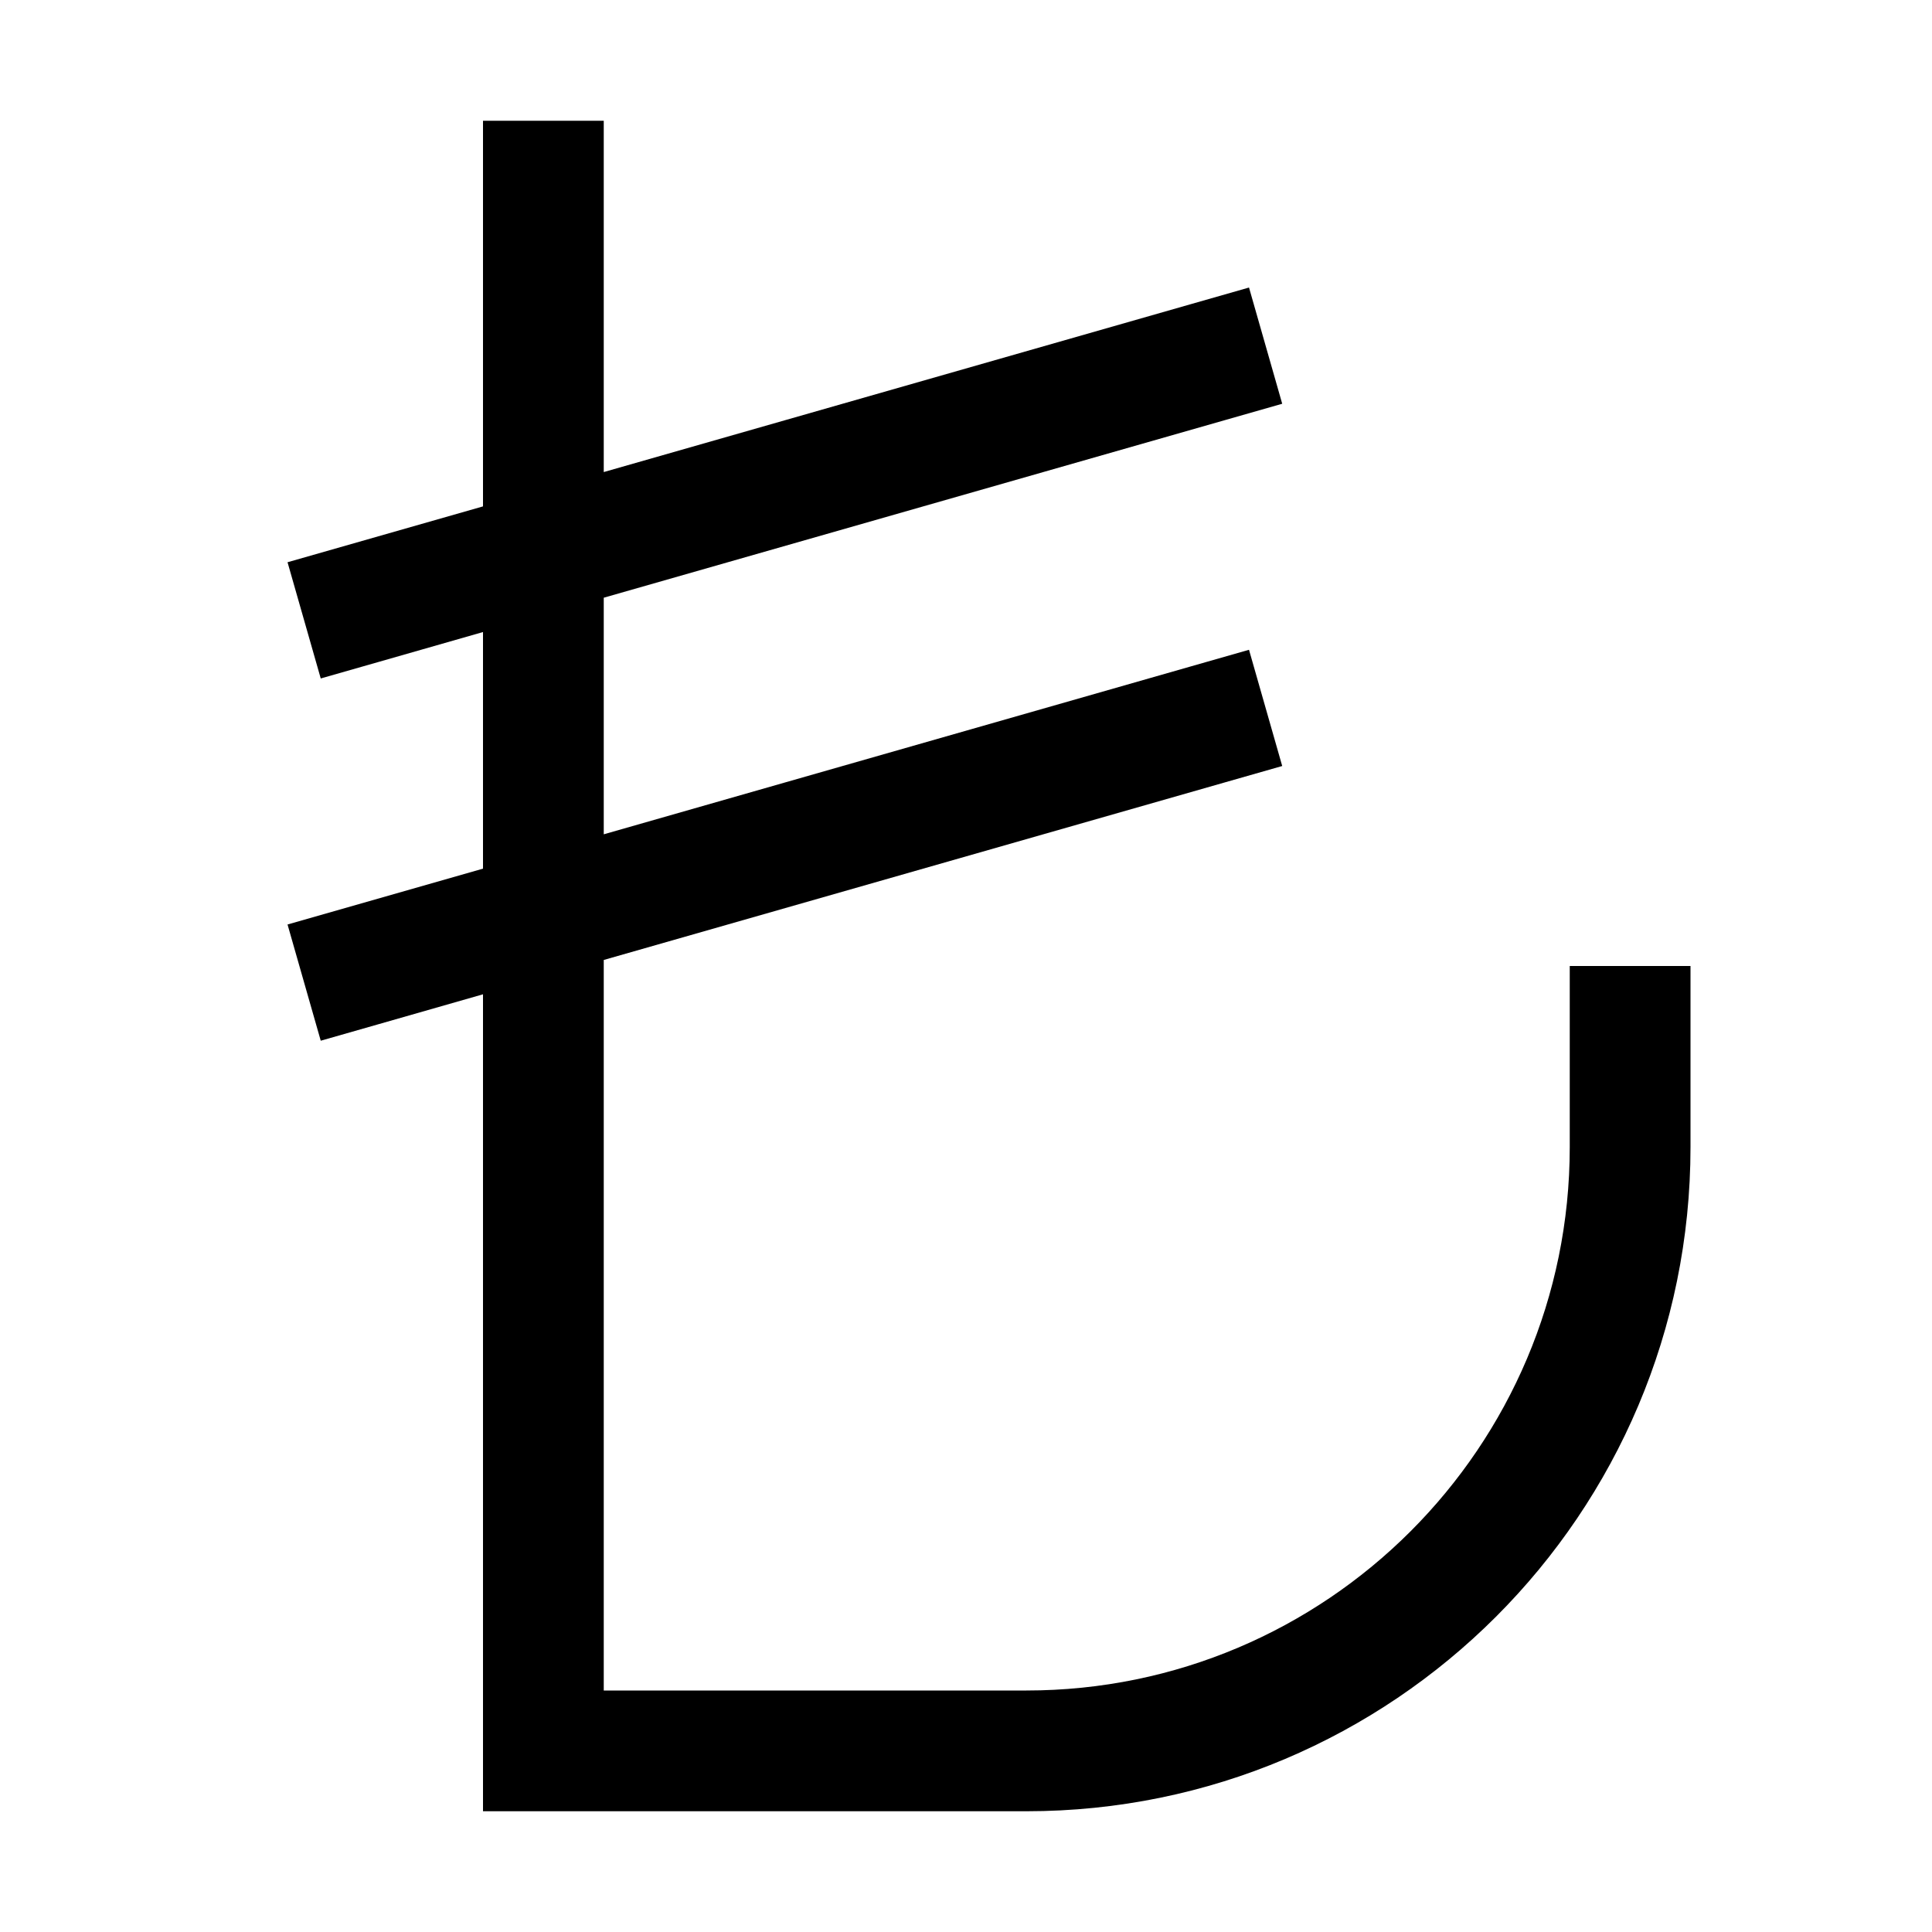 <svg xmlns="http://www.w3.org/2000/svg" width="24" height="24" viewBox="0 0 384 512"><path d="M96 32l0 16 0 77.1L251.6 80.6 267 76.2l8.8 30.8-15.4 4.4L96 158.4l0 62.7 155.6-44.5 15.4-4.4 8.8 30.8-15.4 4.4L96 254.4 96 448l112 0c79.5 0 144-64.5 144-144l0-32 0-16 32 0 0 16 0 32c0 97.2-78.8 176-176 176L80 480l-16 0 0-16 0-200.5-27.6 7.9L21 275.8 12.2 245l15.4-4.4L64 230.2l0-62.7-27.6 7.9L21 179.8 12.2 149l15.4-4.4L64 134.2 64 48l0-16 32 0z"/></svg>